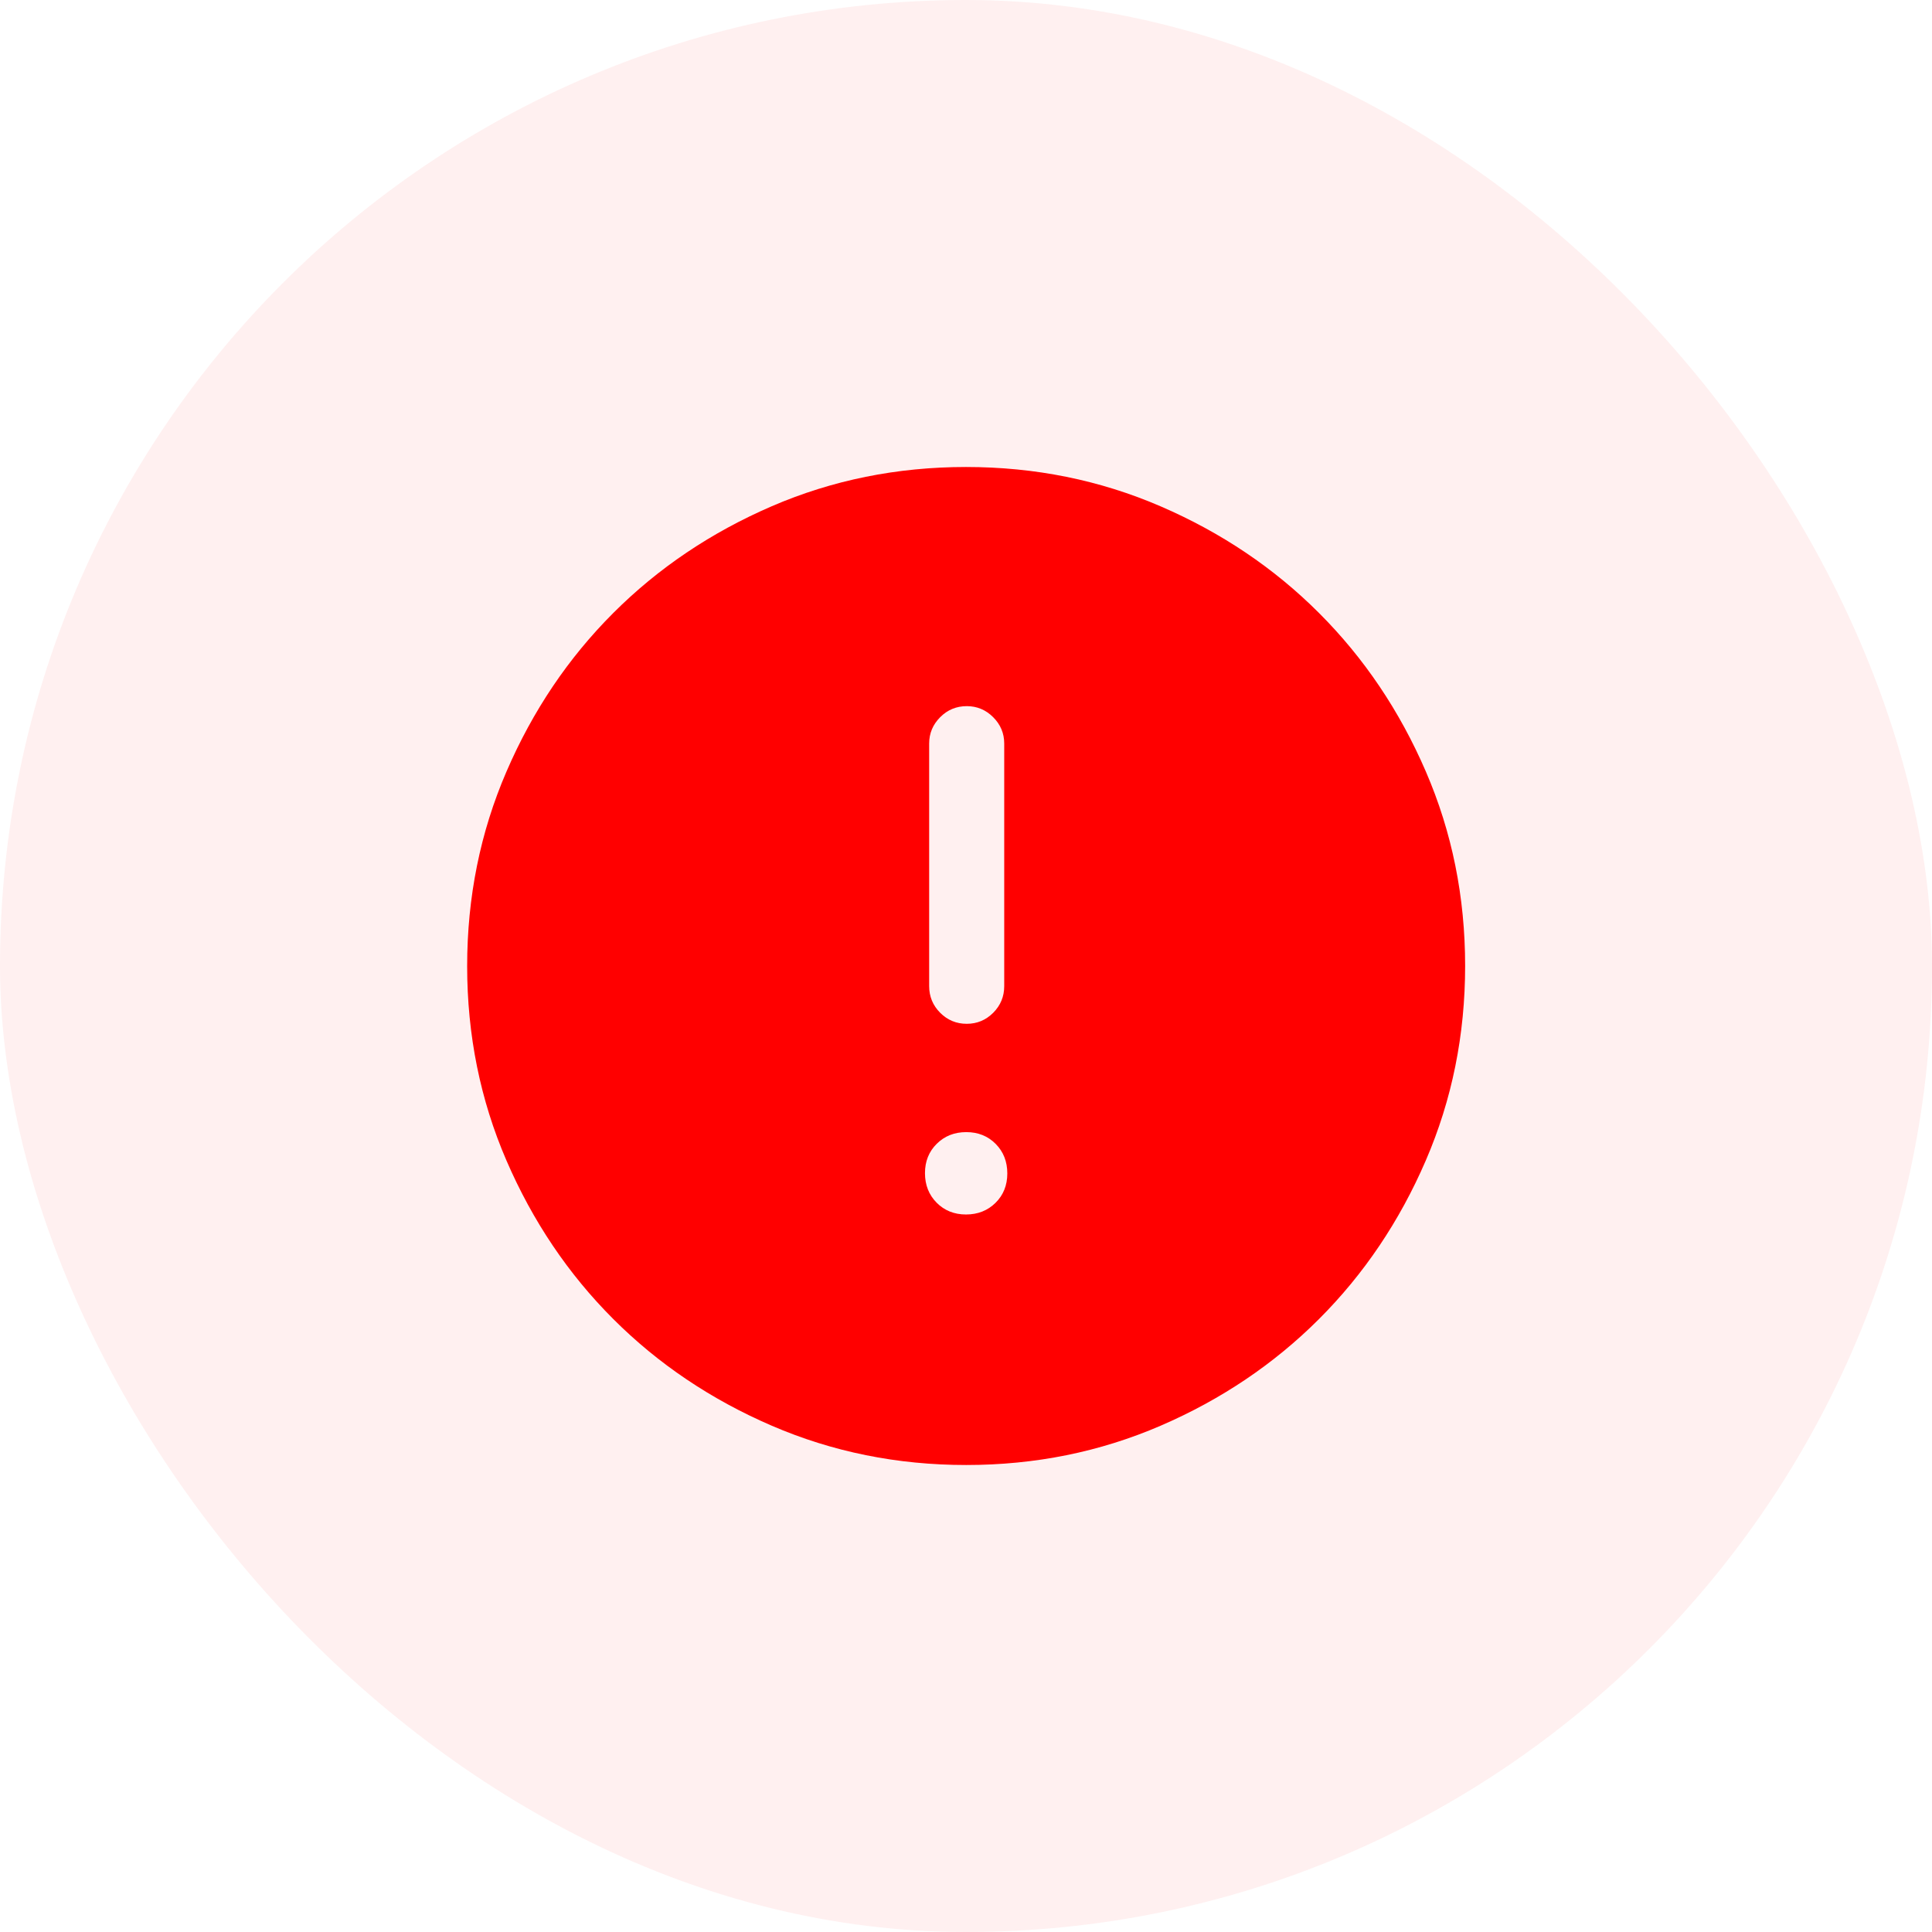 <svg width="60" height="60" viewBox="0 0 60 60" fill="none" xmlns="http://www.w3.org/2000/svg">
<rect width="60" height="60" rx="30" fill="#FF0000" fill-opacity="0.06"/>
<path d="M30 37.717C30.367 37.717 30.673 37.596 30.917 37.355C31.161 37.114 31.283 36.809 31.283 36.442C31.283 36.075 31.163 35.769 30.922 35.525C30.68 35.281 30.376 35.159 30.009 35.159C29.642 35.159 29.336 35.279 29.092 35.521C28.848 35.762 28.726 36.066 28.726 36.433C28.726 36.8 28.846 37.106 29.087 37.35C29.329 37.594 29.633 37.717 30 37.717ZM30.022 31.795C30.343 31.795 30.617 31.681 30.845 31.453C31.073 31.224 31.187 30.948 31.187 30.625V23.091C31.187 22.774 31.073 22.502 30.844 22.273C30.615 22.044 30.342 21.93 30.025 21.93C29.701 21.93 29.426 22.044 29.198 22.273C28.97 22.502 28.856 22.774 28.856 23.091V30.625C28.856 30.948 28.97 31.224 29.198 31.453C29.427 31.681 29.701 31.795 30.022 31.795ZM30.008 45.497C27.865 45.497 25.851 45.09 23.964 44.275C22.078 43.461 20.436 42.355 19.041 40.959C17.645 39.562 16.541 37.922 15.728 36.04C14.915 34.157 14.508 32.145 14.508 30.004C14.508 27.861 14.915 25.846 15.73 23.96C16.544 22.073 17.65 20.432 19.046 19.037C20.442 17.641 22.082 16.537 23.965 15.723C25.848 14.91 27.86 14.503 30.001 14.503C32.144 14.503 34.159 14.911 36.045 15.725C37.932 16.54 39.573 17.645 40.968 19.042C42.364 20.438 43.468 22.078 44.281 23.961C45.095 25.844 45.501 27.855 45.501 29.996C45.501 32.139 45.094 34.154 44.279 36.041C43.465 37.927 42.359 39.568 40.963 40.964C39.567 42.359 37.927 43.464 36.044 44.277C34.161 45.09 32.149 45.497 30.008 45.497Z" fill="#FF0000"/>
</svg>
